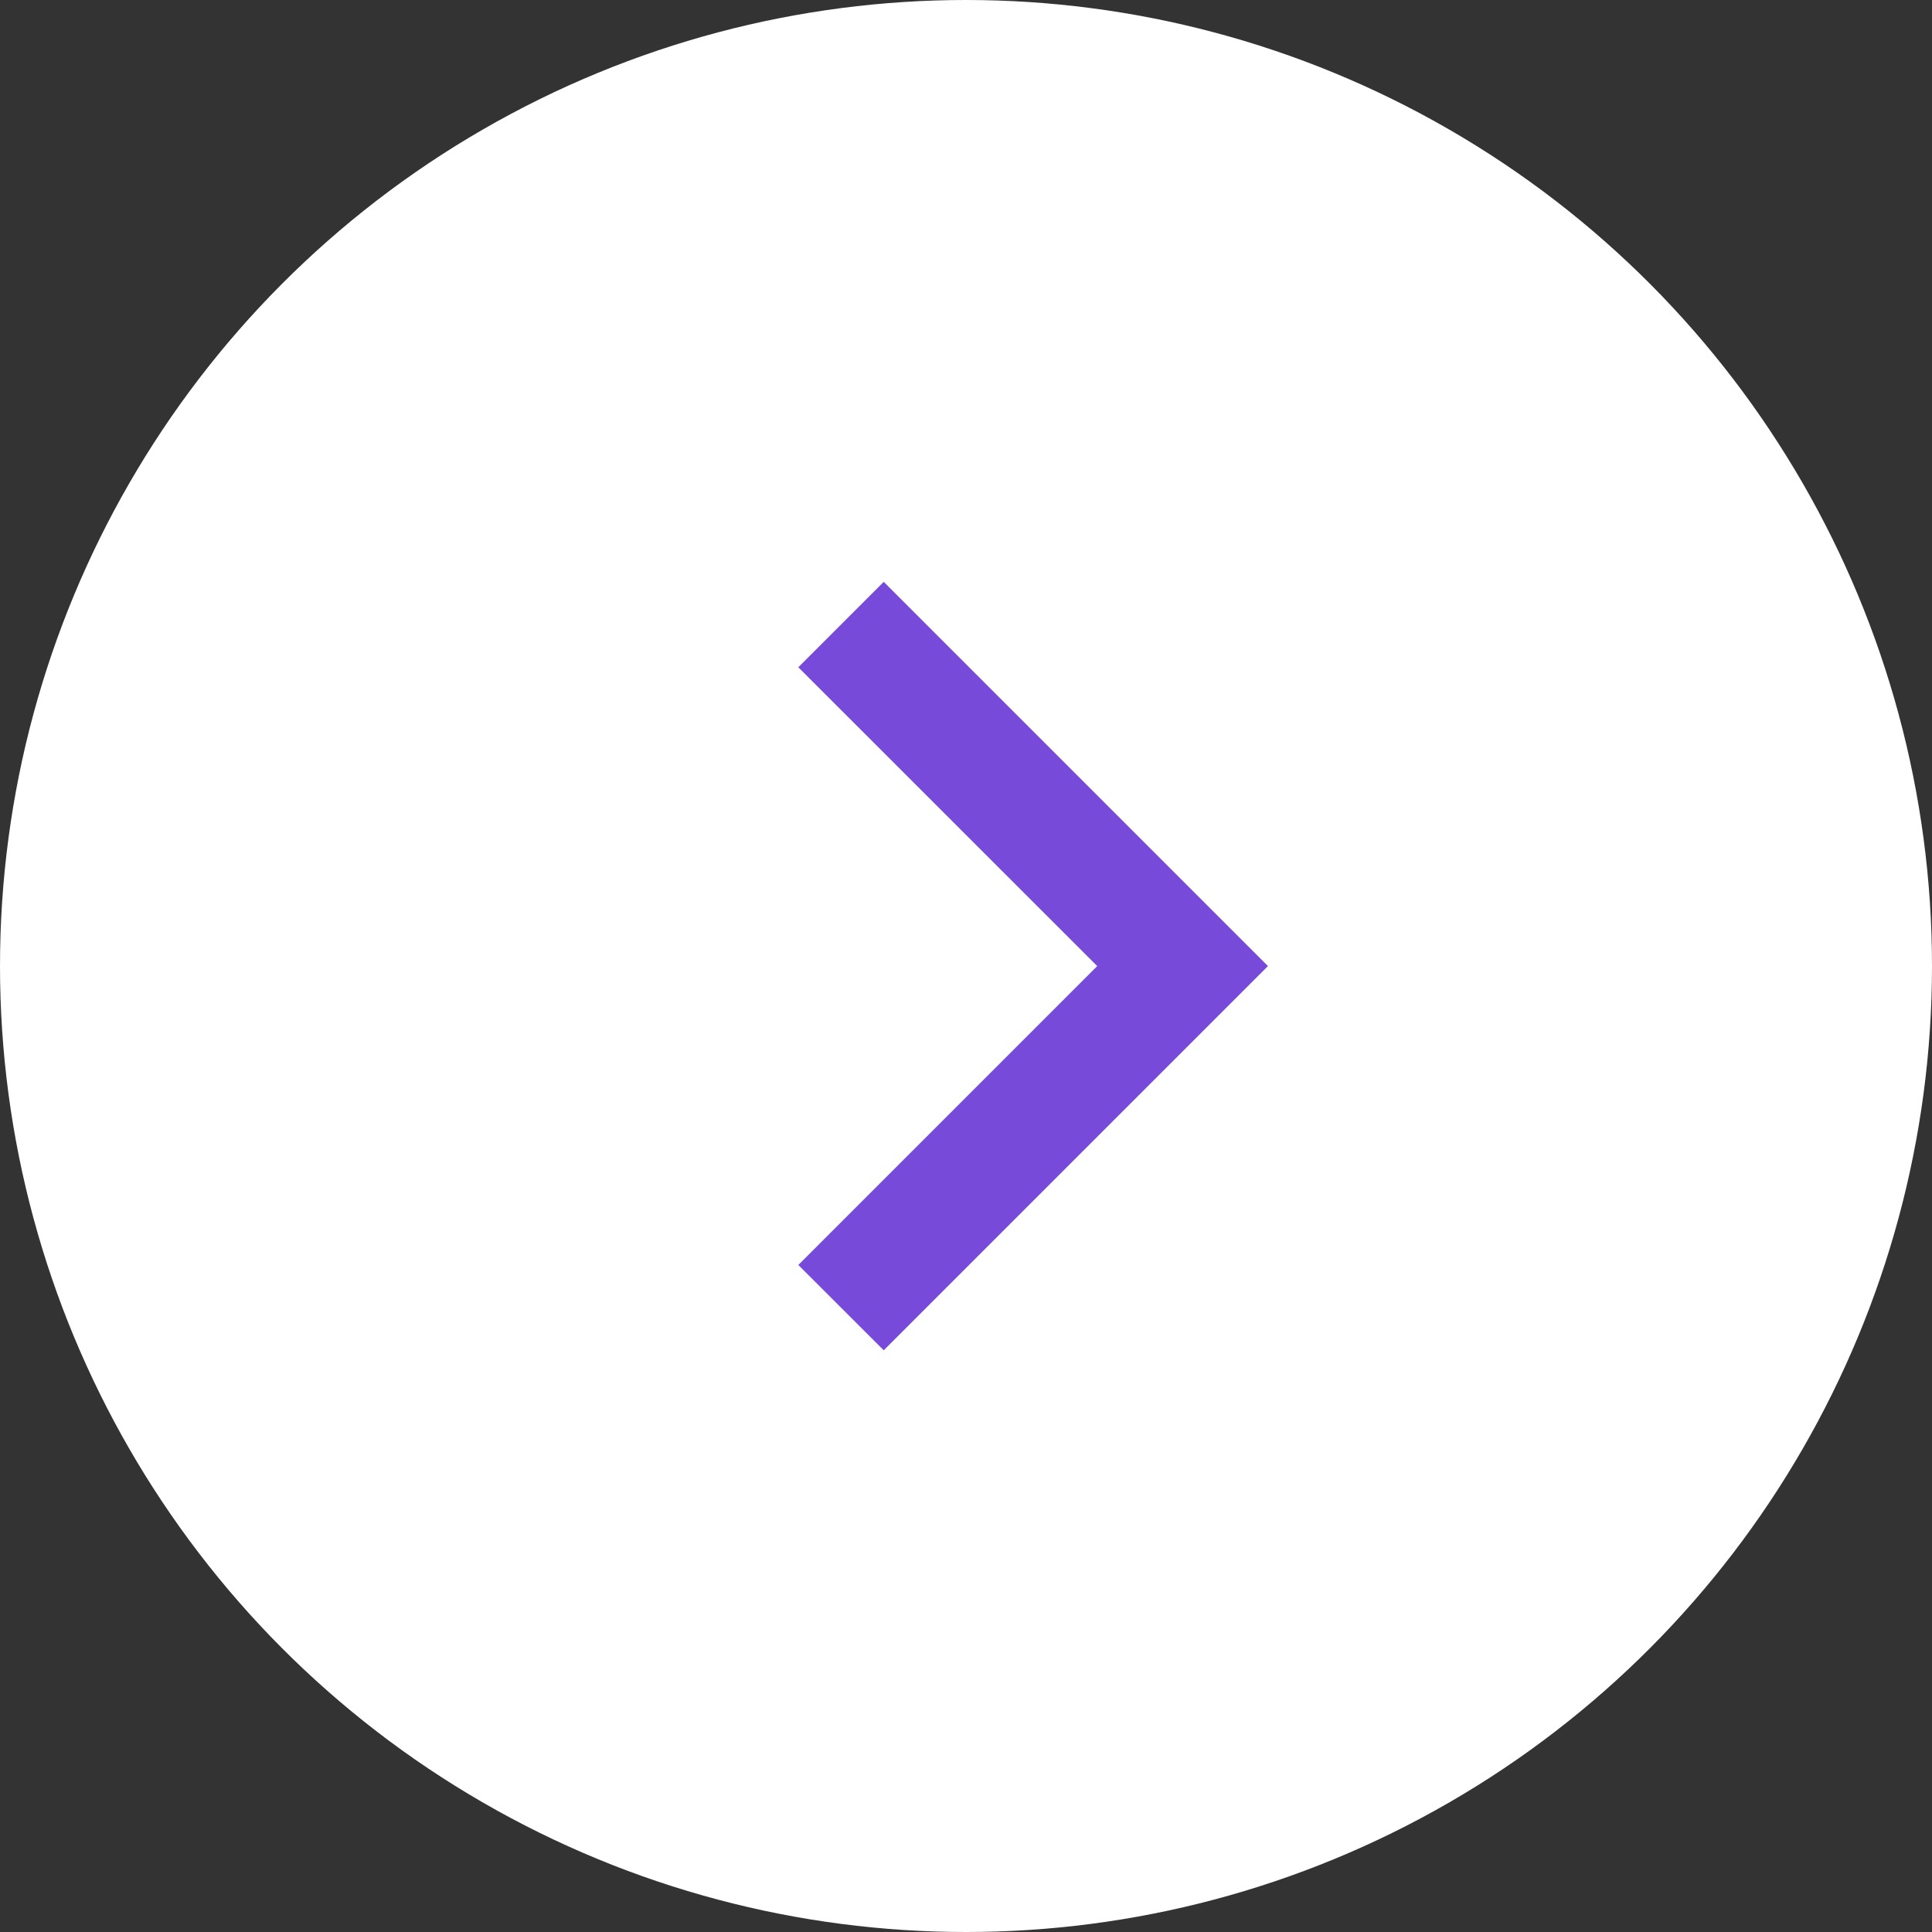 <svg width="24" height="24" viewBox="0 0 24 24" fill="none" xmlns="http://www.w3.org/2000/svg">
<rect x="0" y="0" width="24" height="24" fill="#333333" stroke="none"/>
<circle cx="12" cy="12" r="12" transform="rotate(-180 12 12)" fill="white"/>
<g clip-path="url(#clip0_684_6130)">
<path d="M13.63 12.001L9.917 8.289L10.978 7.228L15.751 12.001L10.978 16.774L9.917 15.714L13.63 12.001Z" fill="#774AD9"/>
</g>
<defs>
<clipPath id="clip0_684_6130">
<rect width="18" height="18" fill="white" transform="matrix(-1 0 0 -1 21 21)"/>
</clipPath>
</defs>
</svg>
